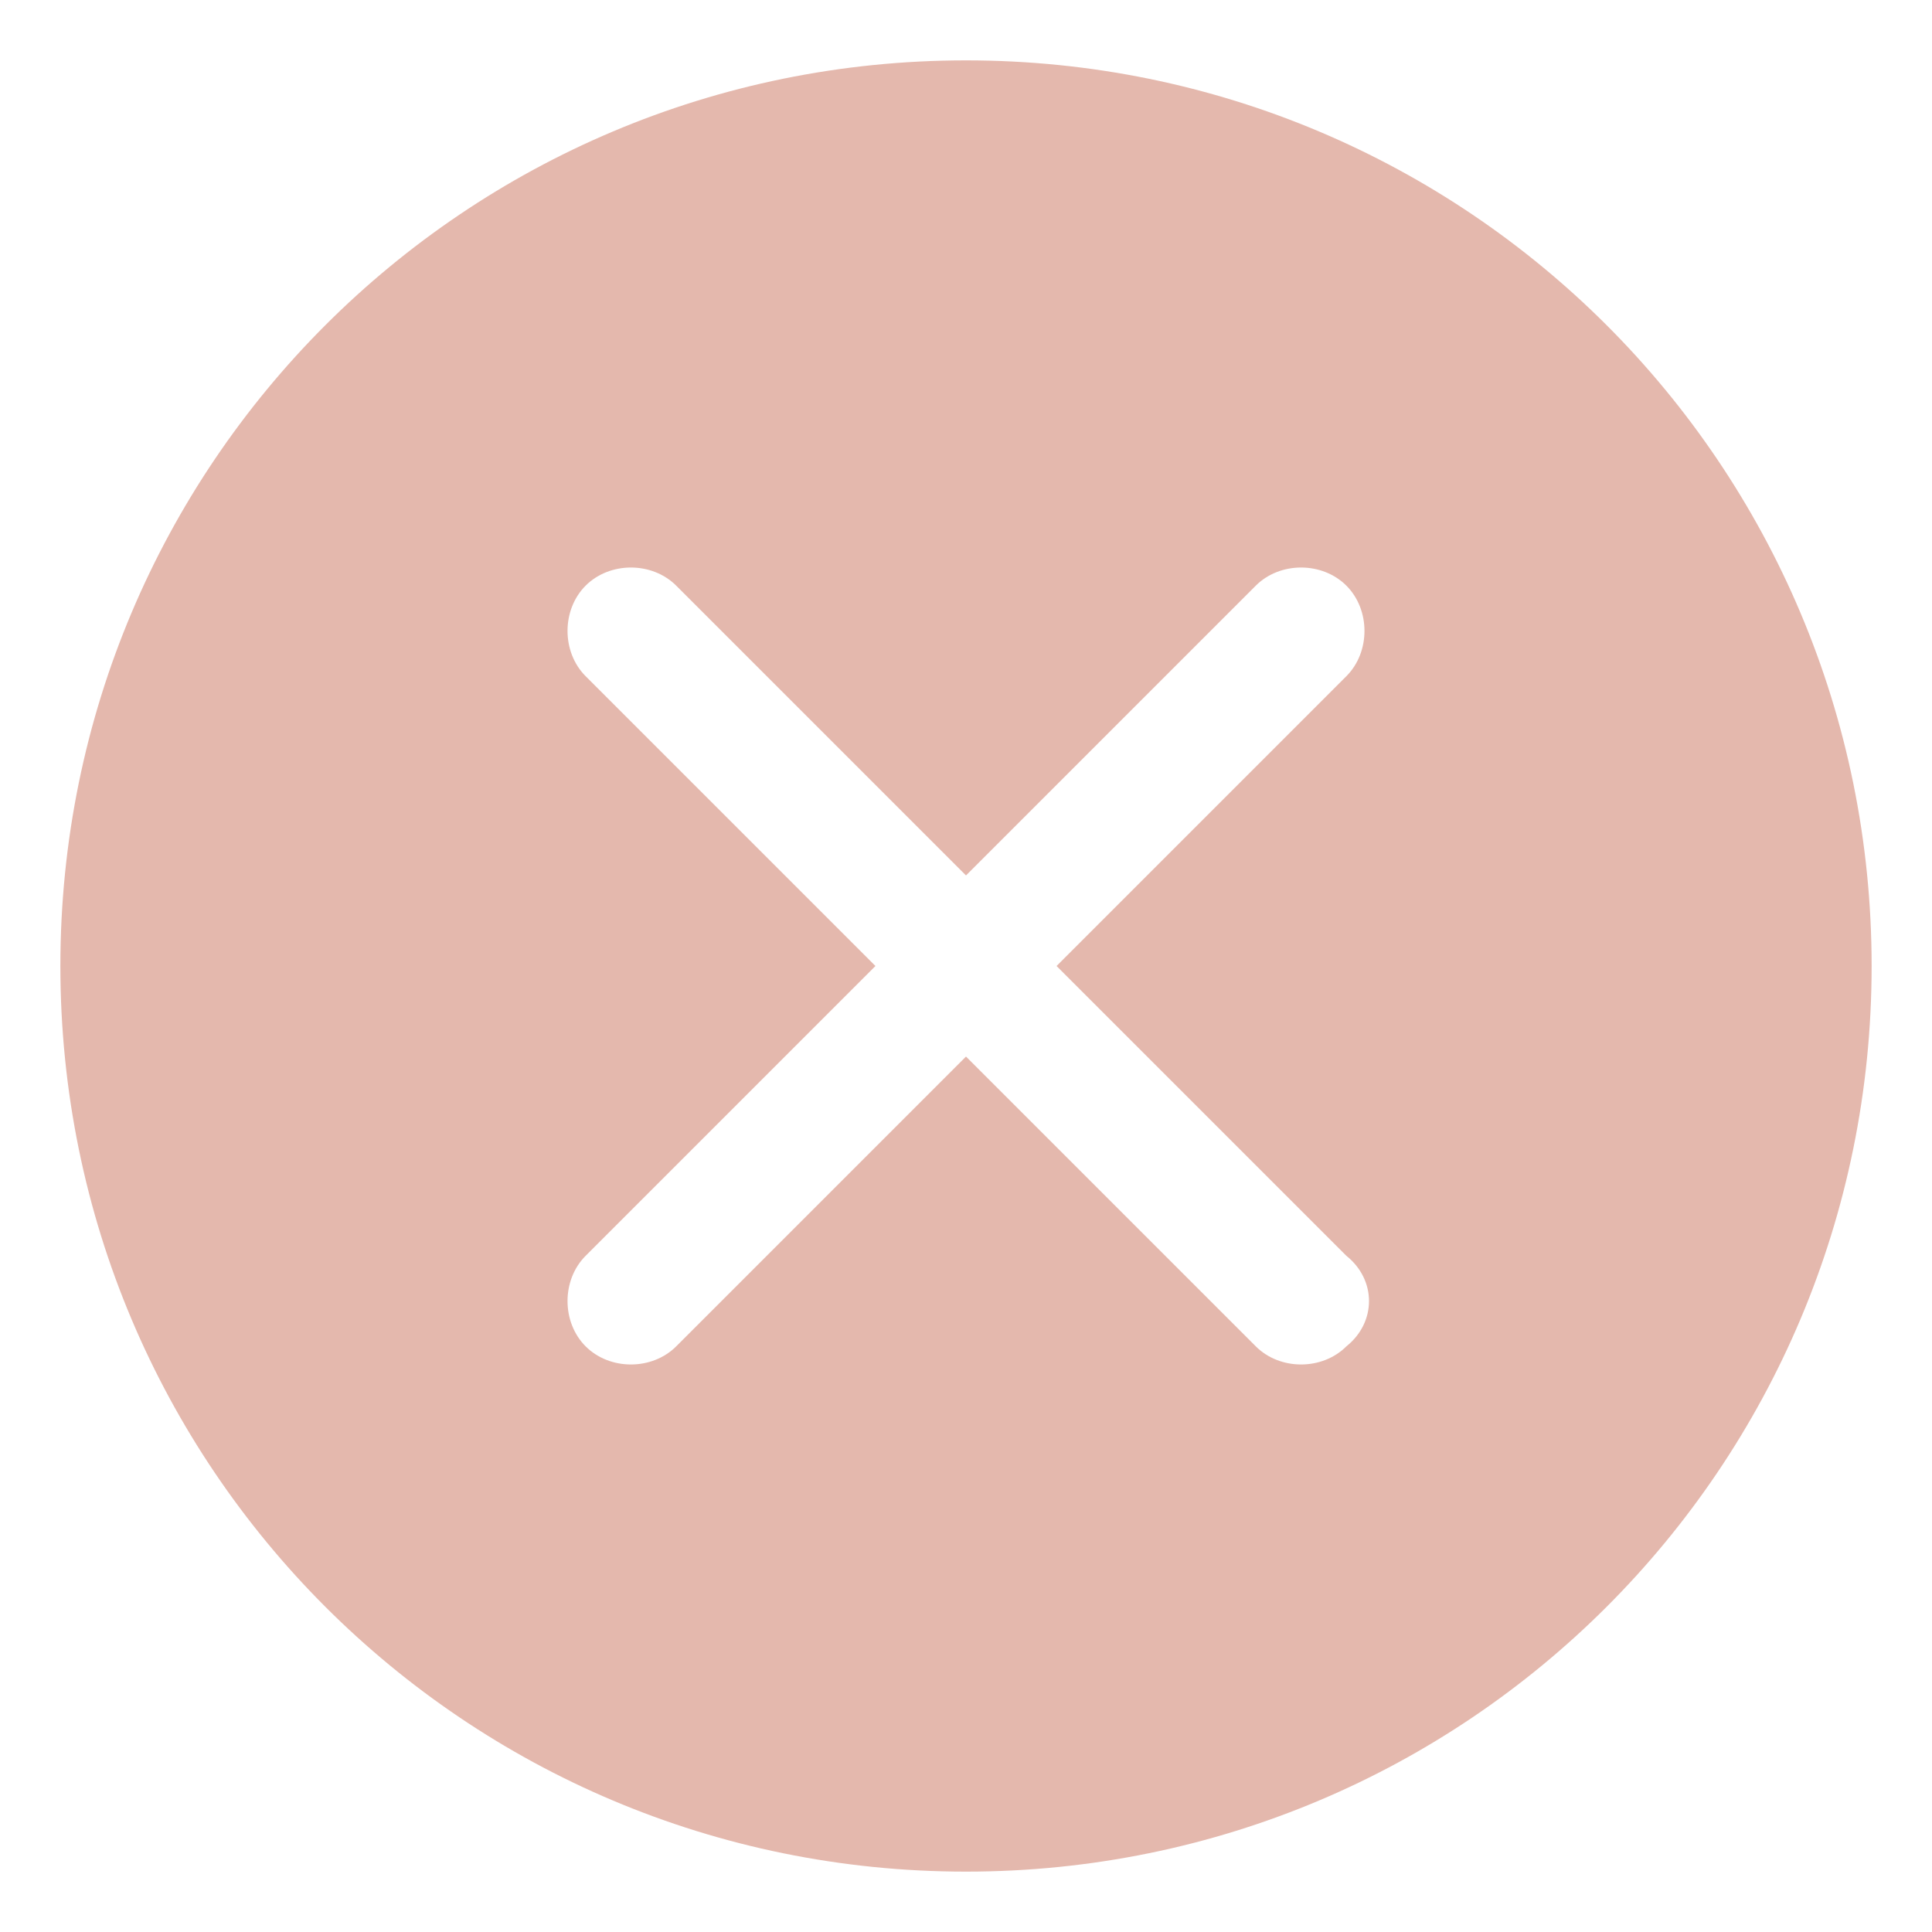 <?xml version="1.0" standalone="no"?><!DOCTYPE svg PUBLIC "-//W3C//DTD SVG 1.1//EN" "http://www.w3.org/Graphics/SVG/1.1/DTD/svg11.dtd"><svg t="1582353494696" class="icon" viewBox="0 0 1024 1024" version="1.1" xmlns="http://www.w3.org/2000/svg" p-id="2593" xmlns:xlink="http://www.w3.org/1999/xlink" width="200" height="200"><defs><style type="text/css"></style></defs><path d="M512 32C246.4 32 32 246.4 32 512s214.4 480 480 480 480-214.4 480-480S777.6 32 512 32m201.6 681.6c-12.8 12.8-35.2 12.8-48 0L512 560l-153.6 153.6c-12.8 12.8-35.2 12.8-48 0-12.8-12.8-12.8-35.2 0-48l153.6-153.6-153.6-153.6c-12.8-12.8-12.8-35.2 0-48 12.8-12.8 35.2-12.8 48 0l153.6 153.6 153.6-153.6c12.8-12.8 35.2-12.8 48 0 12.8 12.8 12.8 35.2 0 48L560 512l153.6 153.6c16 12.8 16 35.2 0 48m0 0z" fill="#e4b8ad" p-id="2594"></path></svg>